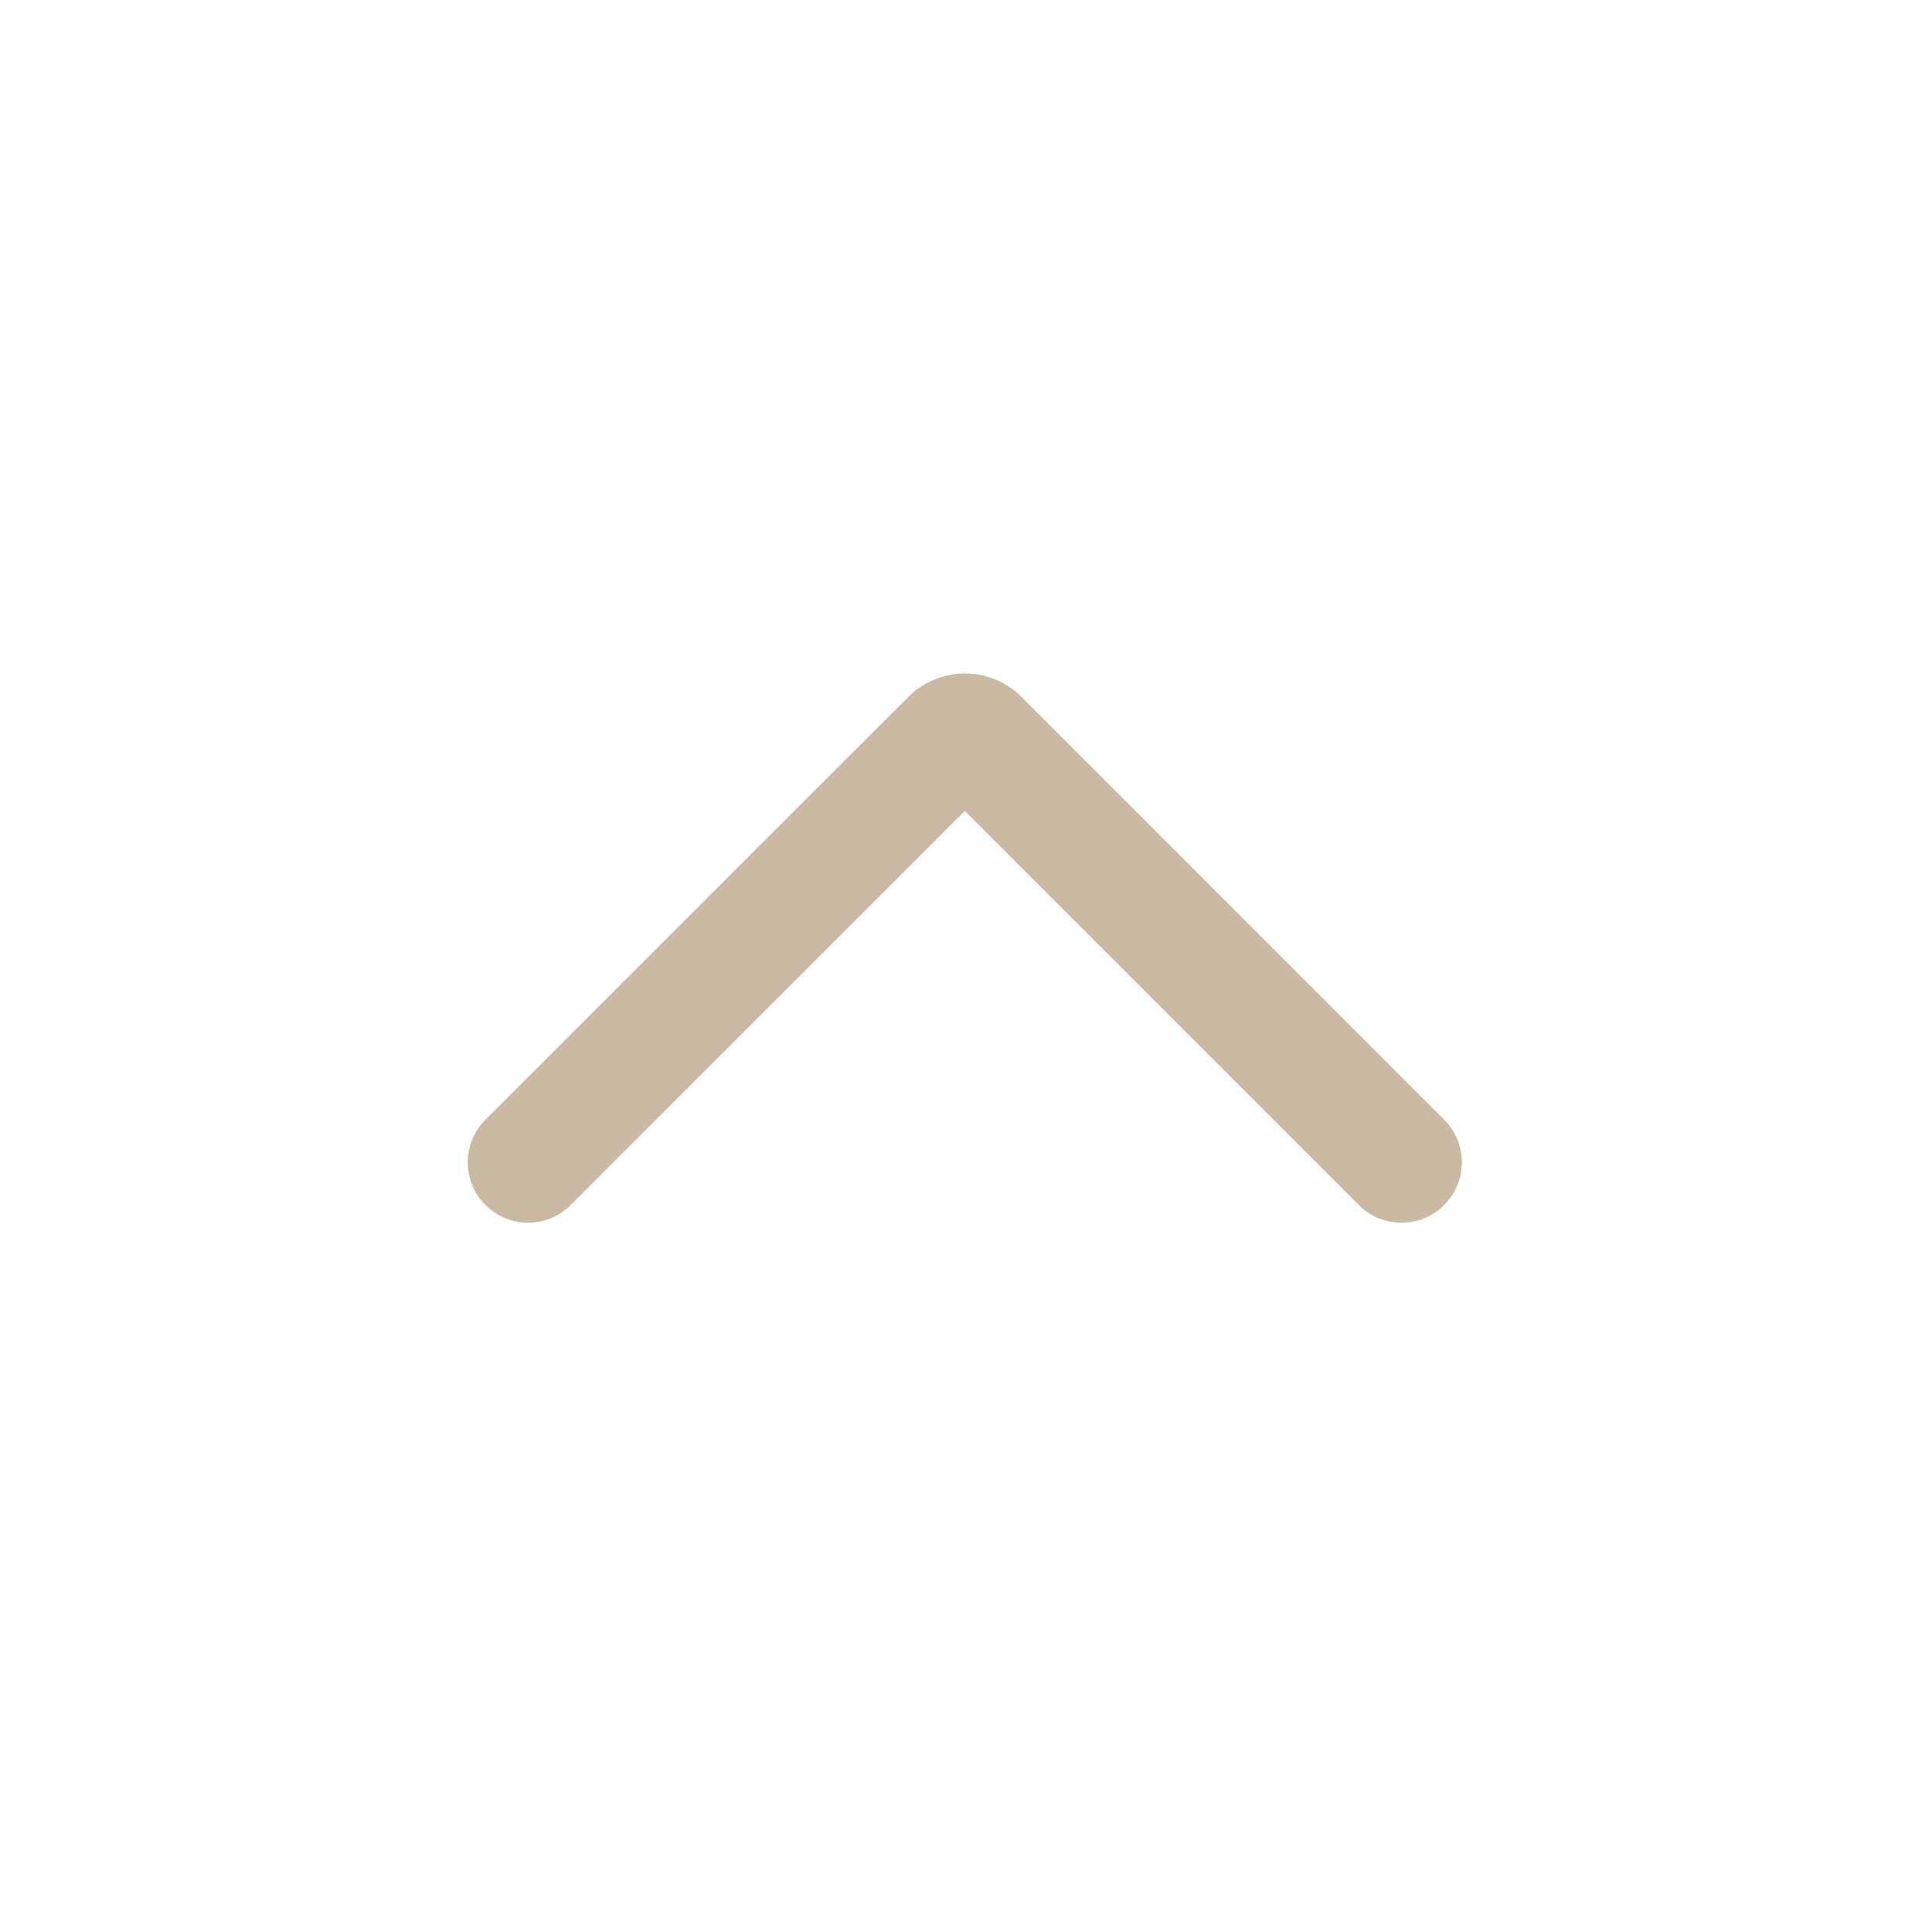 <svg width="48" height="48" viewBox="0 0 48 48" fill="none" xmlns="http://www.w3.org/2000/svg">
<path d="M33.759 29.939C34.345 30.525 35.295 30.525 35.881 29.939C36.466 29.353 36.466 28.404 35.88 27.818L25.386 17.32C25.201 17.134 24.981 16.986 24.738 16.885C24.496 16.784 24.236 16.732 23.973 16.732C23.71 16.732 23.45 16.784 23.208 16.885C22.965 16.986 22.745 17.134 22.56 17.32L12.06 27.818C11.475 28.404 11.475 29.353 12.06 29.938C12.646 30.524 13.595 30.524 14.18 29.939L23.97 20.15L33.759 29.939Z" fill="#CBB9A3"/>
</svg>
